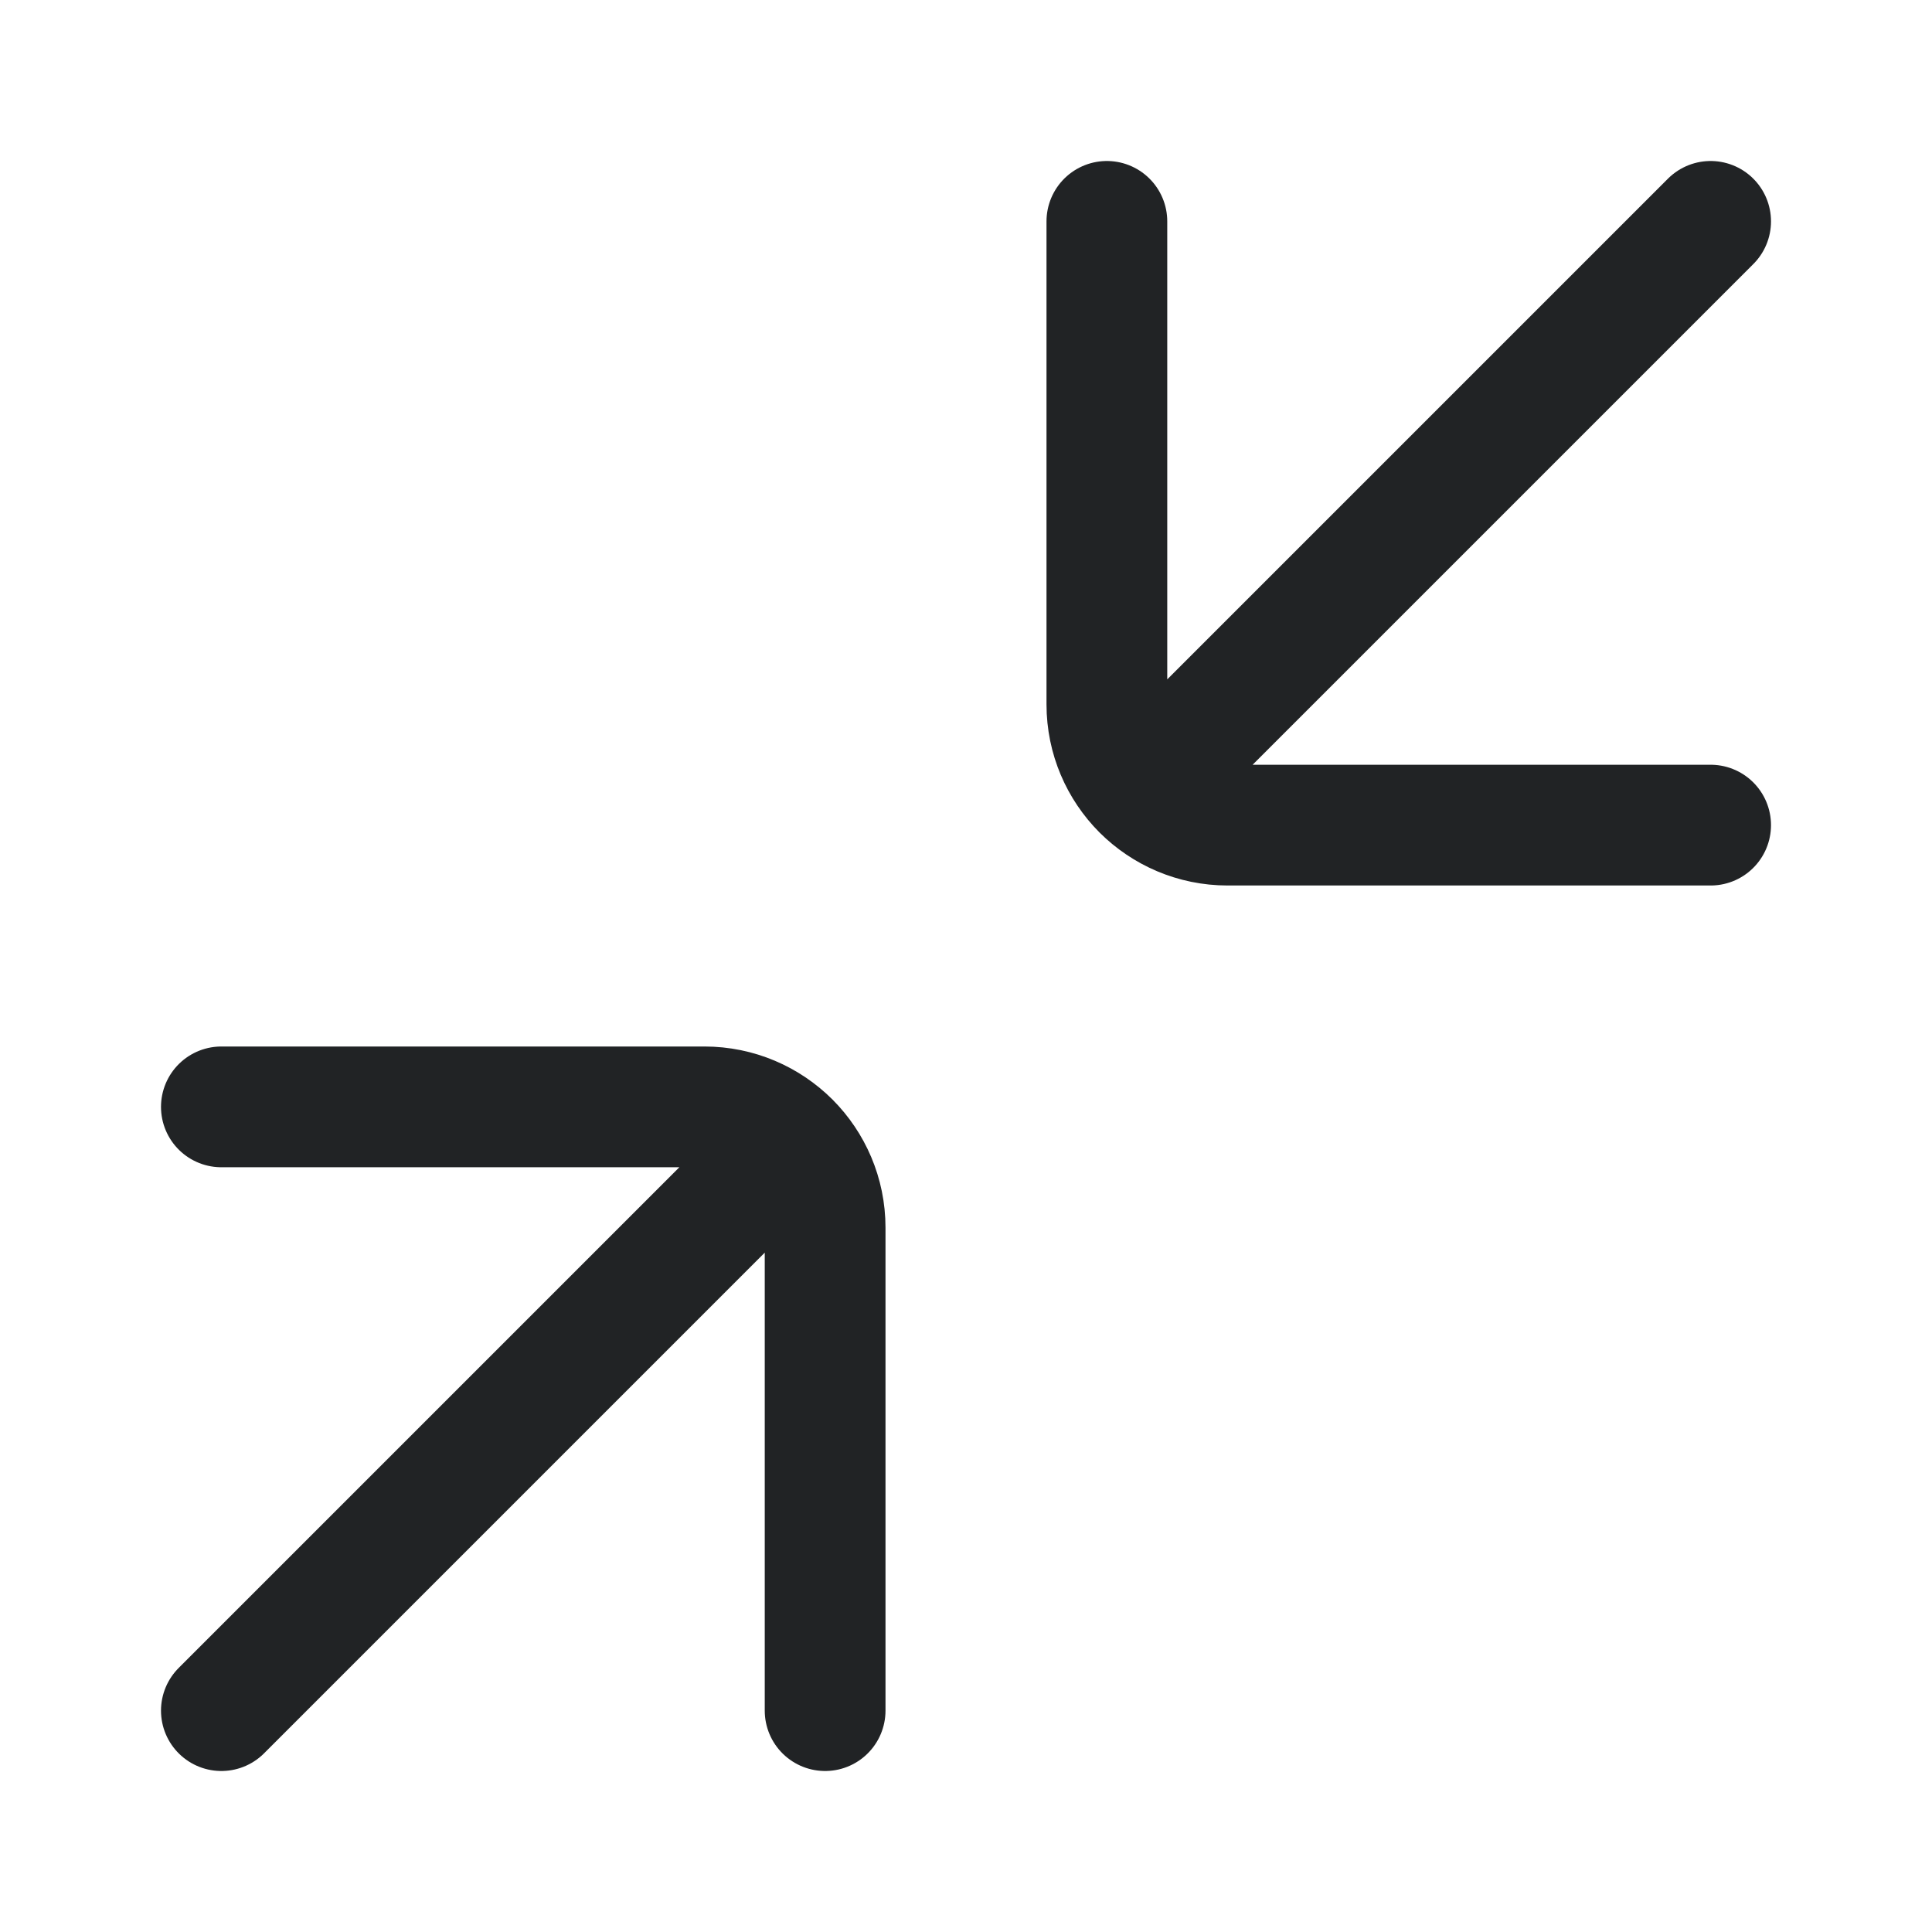 <svg width="24" height="24" viewBox="0 0 24 24" fill="none" xmlns="http://www.w3.org/2000/svg">
<path d="M2.75 21.25L9.25 14.75L9.811 14.189M10.25 21.25V15.25C10.25 14.836 10.082 14.461 9.811 14.189M2.75 13.75H8.75C9.164 13.75 9.539 13.918 9.811 14.189" stroke="#212325" stroke-width="1.5" stroke-linecap="round" stroke-linejoin="round"/>
<path d="M13.75 2.75V8.75C13.75 9.164 13.918 9.539 14.189 9.811M21.25 10.25H15.25C14.836 10.25 14.461 10.082 14.189 9.811M21.25 2.75L14.75 9.25L14.189 9.811" stroke="#212325" stroke-width="1.5" stroke-linecap="round" stroke-linejoin="round"/>
</svg>
